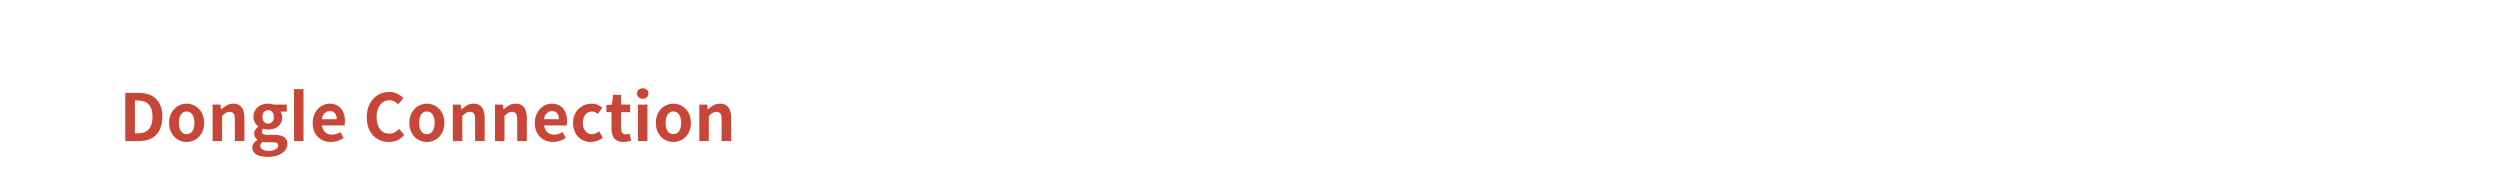 <svg width="576" height="42" viewBox="0 0 576 42" fill="none" xmlns="http://www.w3.org/2000/svg">
    <path d="M28.863 21.4h3.045c.85 0 1.61.11 2.28.33.68.22 1.255.56 1.725 1.02.48.45.845 1.02 1.095 1.71.26.69.39 1.505.39 2.445 0 .93-.13 1.745-.39 2.445-.25.7-.61 1.285-1.08 1.755-.46.46-1.02.81-1.68 1.05-.66.23-1.4.345-2.22.345h-3.165V21.4zm2.91 9.315c.52 0 .985-.07 1.395-.21.42-.15.775-.375 1.065-.675.29-.31.51-.705.66-1.185.16-.48.24-1.06.24-1.74 0-.68-.08-1.255-.24-1.725-.15-.48-.37-.865-.66-1.155-.29-.3-.645-.515-1.065-.645-.41-.14-.875-.21-1.395-.21h-.69v7.545h.69zm11.228 1.995a3.918 3.918 0 0 1-2.805-1.155c-.37-.38-.67-.84-.9-1.38-.22-.55-.33-1.17-.33-1.86 0-.7.11-1.325.33-1.875.23-.55.53-1.01.9-1.38.37-.38.795-.67 1.275-.87a4.011 4.011 0 0 1 3.045 0c.49.2.92.49 1.29.87.37.37.665.83.885 1.38.23.55.345 1.175.345 1.875 0 .69-.115 1.31-.345 1.86-.22.54-.515 1-.885 1.38-.37.37-.8.655-1.29.855-.49.2-.995.3-1.515.3zm0-1.8c.57 0 1.01-.235 1.32-.705.31-.47.465-1.1.465-1.89 0-.8-.155-1.435-.465-1.905-.31-.48-.75-.72-1.32-.72-.57 0-1.01.24-1.32.72-.31.47-.465 1.105-.465 1.905 0 .79.155 1.42.465 1.89.31.47.75.705 1.32.705zm5.98-6.81h1.8l.15 1.11h.06c.37-.36.775-.67 1.215-.93.44-.26.945-.39 1.515-.39.91 0 1.57.3 1.98.9.41.59.615 1.415.615 2.475V32.5h-2.205v-4.965c0-.65-.095-1.105-.285-1.365-.18-.26-.48-.39-.9-.39-.35 0-.65.08-.9.24-.25.16-.535.395-.855.705V32.5h-2.19v-8.4zm12.664 12.045c-.5 0-.965-.045-1.395-.135-.42-.08-.79-.21-1.11-.39a2.18 2.18 0 0 1-.734-.675 1.69 1.69 0 0 1-.27-.96c0-.35.104-.675.314-.975.21-.29.505-.545.886-.765v-.075c-.22-.14-.405-.32-.555-.54-.14-.23-.21-.52-.21-.87 0-.32.09-.615.27-.885.19-.28.41-.51.66-.69v-.06c-.29-.21-.55-.505-.78-.885-.22-.38-.33-.815-.33-1.305s.09-.925.27-1.305c.19-.38.44-.7.75-.96.32-.26.68-.455 1.08-.585.41-.13.84-.195 1.29-.195.23 0 .455.02.675.06.22.04.414.09.584.15h3.03v1.62h-1.44c.11.14.2.325.27.555.08.22.12.46.12.72 0 .47-.084.885-.254 1.245-.17.35-.4.645-.69.885-.29.24-.635.42-1.035.54-.39.12-.81.18-1.26.18-.17 0-.35-.015-.54-.045-.18-.04-.36-.09-.54-.15-.12.1-.21.205-.27.315-.06.1-.09.235-.09.405 0 .23.094.405.285.525.19.11.535.165 1.035.165h1.425c1.02 0 1.794.165 2.325.495.53.33.794.865.794 1.605 0 .42-.105.81-.314 1.17-.21.37-.516.69-.916.96-.39.27-.87.48-1.44.63-.56.15-1.19.225-1.89.225zm.136-7.665c.37 0 .68-.13.93-.39.25-.27.375-.655.375-1.155s-.125-.88-.375-1.14c-.24-.27-.55-.405-.93-.405s-.695.135-.945.405c-.25.26-.375.64-.375 1.14 0 .5.125.885.375 1.155.26.26.575.39.945.39zm.194 6.27c.63 0 1.14-.12 1.53-.36.4-.24.6-.525.6-.855 0-.3-.12-.5-.36-.6-.24-.1-.584-.15-1.034-.15h-1.02c-.26 0-.486-.01-.675-.03-.18-.02-.346-.05-.495-.09-.37.3-.556.625-.556.975s.18.62.54.81c.36.2.85.3 1.47.3zm5.766-2.25V20.53h2.19V32.5h-2.19zm8.476.21c-.59 0-1.14-.1-1.65-.3-.5-.2-.94-.485-1.32-.855a4.25 4.25 0 0 1-.885-1.38c-.21-.55-.315-1.17-.315-1.86 0-.68.11-1.29.33-1.83.22-.55.51-1.015.87-1.395.37-.39.79-.685 1.26-.885a3.53 3.53 0 0 1 1.455-.315c.58 0 1.085.1 1.515.3.44.2.805.48 1.095.84.3.36.525.785.675 1.275.15.49.225 1.025.225 1.605 0 .2-.01.395-.03.585-.02.18-.045.32-.075.42h-5.175c.09.69.34 1.215.75 1.575.42.35.945.525 1.575.525.35 0 .675-.05.975-.15.31-.1.615-.245.915-.435l.75 1.35c-.42.29-.885.52-1.395.69-.5.16-1.015.24-1.545.24zm1.365-5.25c0-.57-.13-1.02-.39-1.35-.26-.34-.66-.51-1.2-.51-.44 0-.835.16-1.185.48-.35.31-.565.77-.645 1.38h3.42zm12.014 5.25c-.7 0-1.36-.125-1.98-.375a4.602 4.602 0 0 1-1.62-1.095c-.46-.48-.825-1.075-1.095-1.785-.26-.71-.39-1.53-.39-2.46 0-.91.135-1.725.405-2.445.28-.72.655-1.33 1.125-1.83s1.015-.88 1.635-1.14c.63-.26 1.295-.39 1.995-.39.71 0 1.34.145 1.89.435.55.28 1.005.61 1.365.99l-1.17 1.41c-.28-.27-.585-.49-.915-.66a2.31 2.31 0 0 0-1.125-.27c-.42 0-.81.09-1.17.27-.36.17-.67.42-.93.75s-.465.73-.615 1.2a5.274 5.274 0 0 0-.225 1.605c0 .6.065 1.14.195 1.62.14.48.335.89.585 1.23.26.33.565.585.915.765.36.17.76.255 1.2.255.48 0 .905-.1 1.275-.3.38-.21.72-.475 1.02-.795l1.17 1.38c-.46.54-.985.95-1.575 1.23-.59.27-1.245.405-1.965.405zm8.759 0a3.918 3.918 0 0 1-2.805-1.155c-.37-.38-.67-.84-.9-1.38-.22-.55-.33-1.17-.33-1.86 0-.7.11-1.325.33-1.875.23-.55.53-1.01.9-1.38.37-.38.795-.67 1.275-.87a4.011 4.011 0 0 1 3.045 0c.49.2.92.49 1.29.87.37.37.665.83.885 1.38.23.55.345 1.175.345 1.875 0 .69-.115 1.31-.345 1.86-.22.54-.515 1-.885 1.38-.37.37-.8.655-1.29.855-.49.2-.995.3-1.515.3zm0-1.8c.57 0 1.01-.235 1.32-.705.31-.47.465-1.1.465-1.89 0-.8-.155-1.435-.465-1.905-.31-.48-.75-.72-1.32-.72-.57 0-1.01.24-1.32.72-.31.47-.465 1.105-.465 1.905 0 .79.155 1.42.465 1.89.31.47.75.705 1.32.705zm5.979-6.81h1.8l.15 1.11h.06c.37-.36.775-.67 1.215-.93.44-.26.945-.39 1.515-.39.91 0 1.57.3 1.98.9.41.59.615 1.415.615 2.475V32.5h-2.205v-4.965c0-.65-.095-1.105-.285-1.365-.18-.26-.48-.39-.9-.39-.35 0-.65.08-.9.24-.25.16-.535.395-.855.705V32.5h-2.19v-8.4zm9.71 0h1.8l.15 1.11h.06c.37-.36.775-.67 1.215-.93.44-.26.945-.39 1.515-.39.91 0 1.57.3 1.98.9.41.59.615 1.415.615 2.475V32.5h-2.205v-4.965c0-.65-.095-1.105-.285-1.365-.18-.26-.48-.39-.9-.39-.35 0-.65.08-.9.24-.25.16-.535.395-.855.705V32.5h-2.19v-8.4zm13.354 8.61c-.59 0-1.14-.1-1.65-.3-.5-.2-.94-.485-1.32-.855a4.25 4.25 0 0 1-.885-1.38c-.21-.55-.315-1.17-.315-1.86 0-.68.11-1.29.33-1.83.22-.55.51-1.015.87-1.395.37-.39.79-.685 1.26-.885a3.53 3.53 0 0 1 1.455-.315c.58 0 1.085.1 1.515.3.44.2.805.48 1.095.84.3.36.525.785.675 1.275.15.49.225 1.025.225 1.605 0 .2-.01.395-.03.585-.02.18-.045.32-.075.42h-5.175c.09.69.34 1.215.75 1.575.42.35.945.525 1.575.525.35 0 .675-.05.975-.15.31-.1.615-.245.915-.435l.75 1.35c-.42.29-.885.52-1.395.69-.5.16-1.015.24-1.545.24zm1.365-5.25c0-.57-.13-1.02-.39-1.35-.26-.34-.66-.51-1.2-.51-.44 0-.835.16-1.185.48-.35.31-.565.77-.645 1.38h3.42zm7.376 5.25c-.58 0-1.12-.1-1.62-.3-.5-.2-.935-.485-1.305-.855-.36-.38-.645-.84-.855-1.38-.21-.55-.315-1.17-.315-1.86 0-.7.115-1.325.345-1.875.24-.55.555-1.01.945-1.38.39-.38.845-.67 1.365-.87.52-.2 1.065-.3 1.635-.3.52 0 .98.09 1.38.27.4.18.755.4 1.065.66l-1.05 1.425c-.21-.18-.42-.315-.63-.405-.2-.1-.42-.15-.66-.15-.64 0-1.16.24-1.56.72-.39.47-.585 1.105-.585 1.905 0 .79.195 1.42.585 1.89.39.47.89.705 1.5.705.3 0 .59-.06.87-.18.28-.13.535-.295.765-.495l.87 1.455c-.4.35-.84.61-1.32.78-.48.16-.955.24-1.425.24zm7.515 0c-.5 0-.925-.075-1.275-.225-.35-.15-.635-.36-.855-.63-.22-.28-.38-.615-.48-1.005-.1-.39-.15-.82-.15-1.29v-3.72h-1.185v-1.635l1.29-.105.255-2.25h1.845v2.25h2.07v1.74h-2.07v3.72c0 .94.38 1.41 1.14 1.41.14 0 .285-.015.435-.045.15-.04.28-.085.39-.135l.36 1.605c-.23.08-.49.15-.78.21-.29.07-.62.105-.99.105zm3.324-8.61h2.19v8.4h-2.19v-8.4zm1.11-1.35c-.38 0-.695-.11-.945-.33-.25-.23-.375-.52-.375-.87 0-.36.125-.65.375-.87.25-.22.565-.33.945-.33s.69.11.93.33c.25.22.375.51.375.87 0 .35-.125.64-.375.87-.24.22-.55.33-.93.33zm7.056 9.96a3.918 3.918 0 0 1-2.805-1.155c-.37-.38-.67-.84-.9-1.38-.22-.55-.33-1.17-.33-1.86 0-.7.11-1.325.33-1.875.23-.55.53-1.01.9-1.38.37-.38.795-.67 1.275-.87a4.011 4.011 0 0 1 3.045 0c.49.2.92.49 1.29.87.37.37.665.83.885 1.38.23.55.345 1.175.345 1.875 0 .69-.115 1.31-.345 1.86-.22.54-.515 1-.885 1.38-.37.37-.8.655-1.29.855-.49.2-.995.3-1.515.3zm0-1.8c.57 0 1.01-.235 1.32-.705.31-.47.465-1.1.465-1.89 0-.8-.155-1.435-.465-1.905-.31-.48-.75-.72-1.32-.72-.57 0-1.01.24-1.32.72-.31.47-.465 1.105-.465 1.905 0 .79.155 1.42.465 1.89.31.47.75.705 1.32.705zm5.979-6.81h1.8l.15 1.11h.06c.37-.36.775-.67 1.215-.93.44-.26.945-.39 1.515-.39.91 0 1.57.3 1.98.9.41.59.615 1.415.615 2.475V32.5h-2.205v-4.965c0-.65-.095-1.105-.285-1.365-.18-.26-.48-.39-.9-.39-.35 0-.65.08-.9.24-.25.16-.535.395-.855.705V32.5h-2.19v-8.4z" fill="#C84637"/>
</svg>
